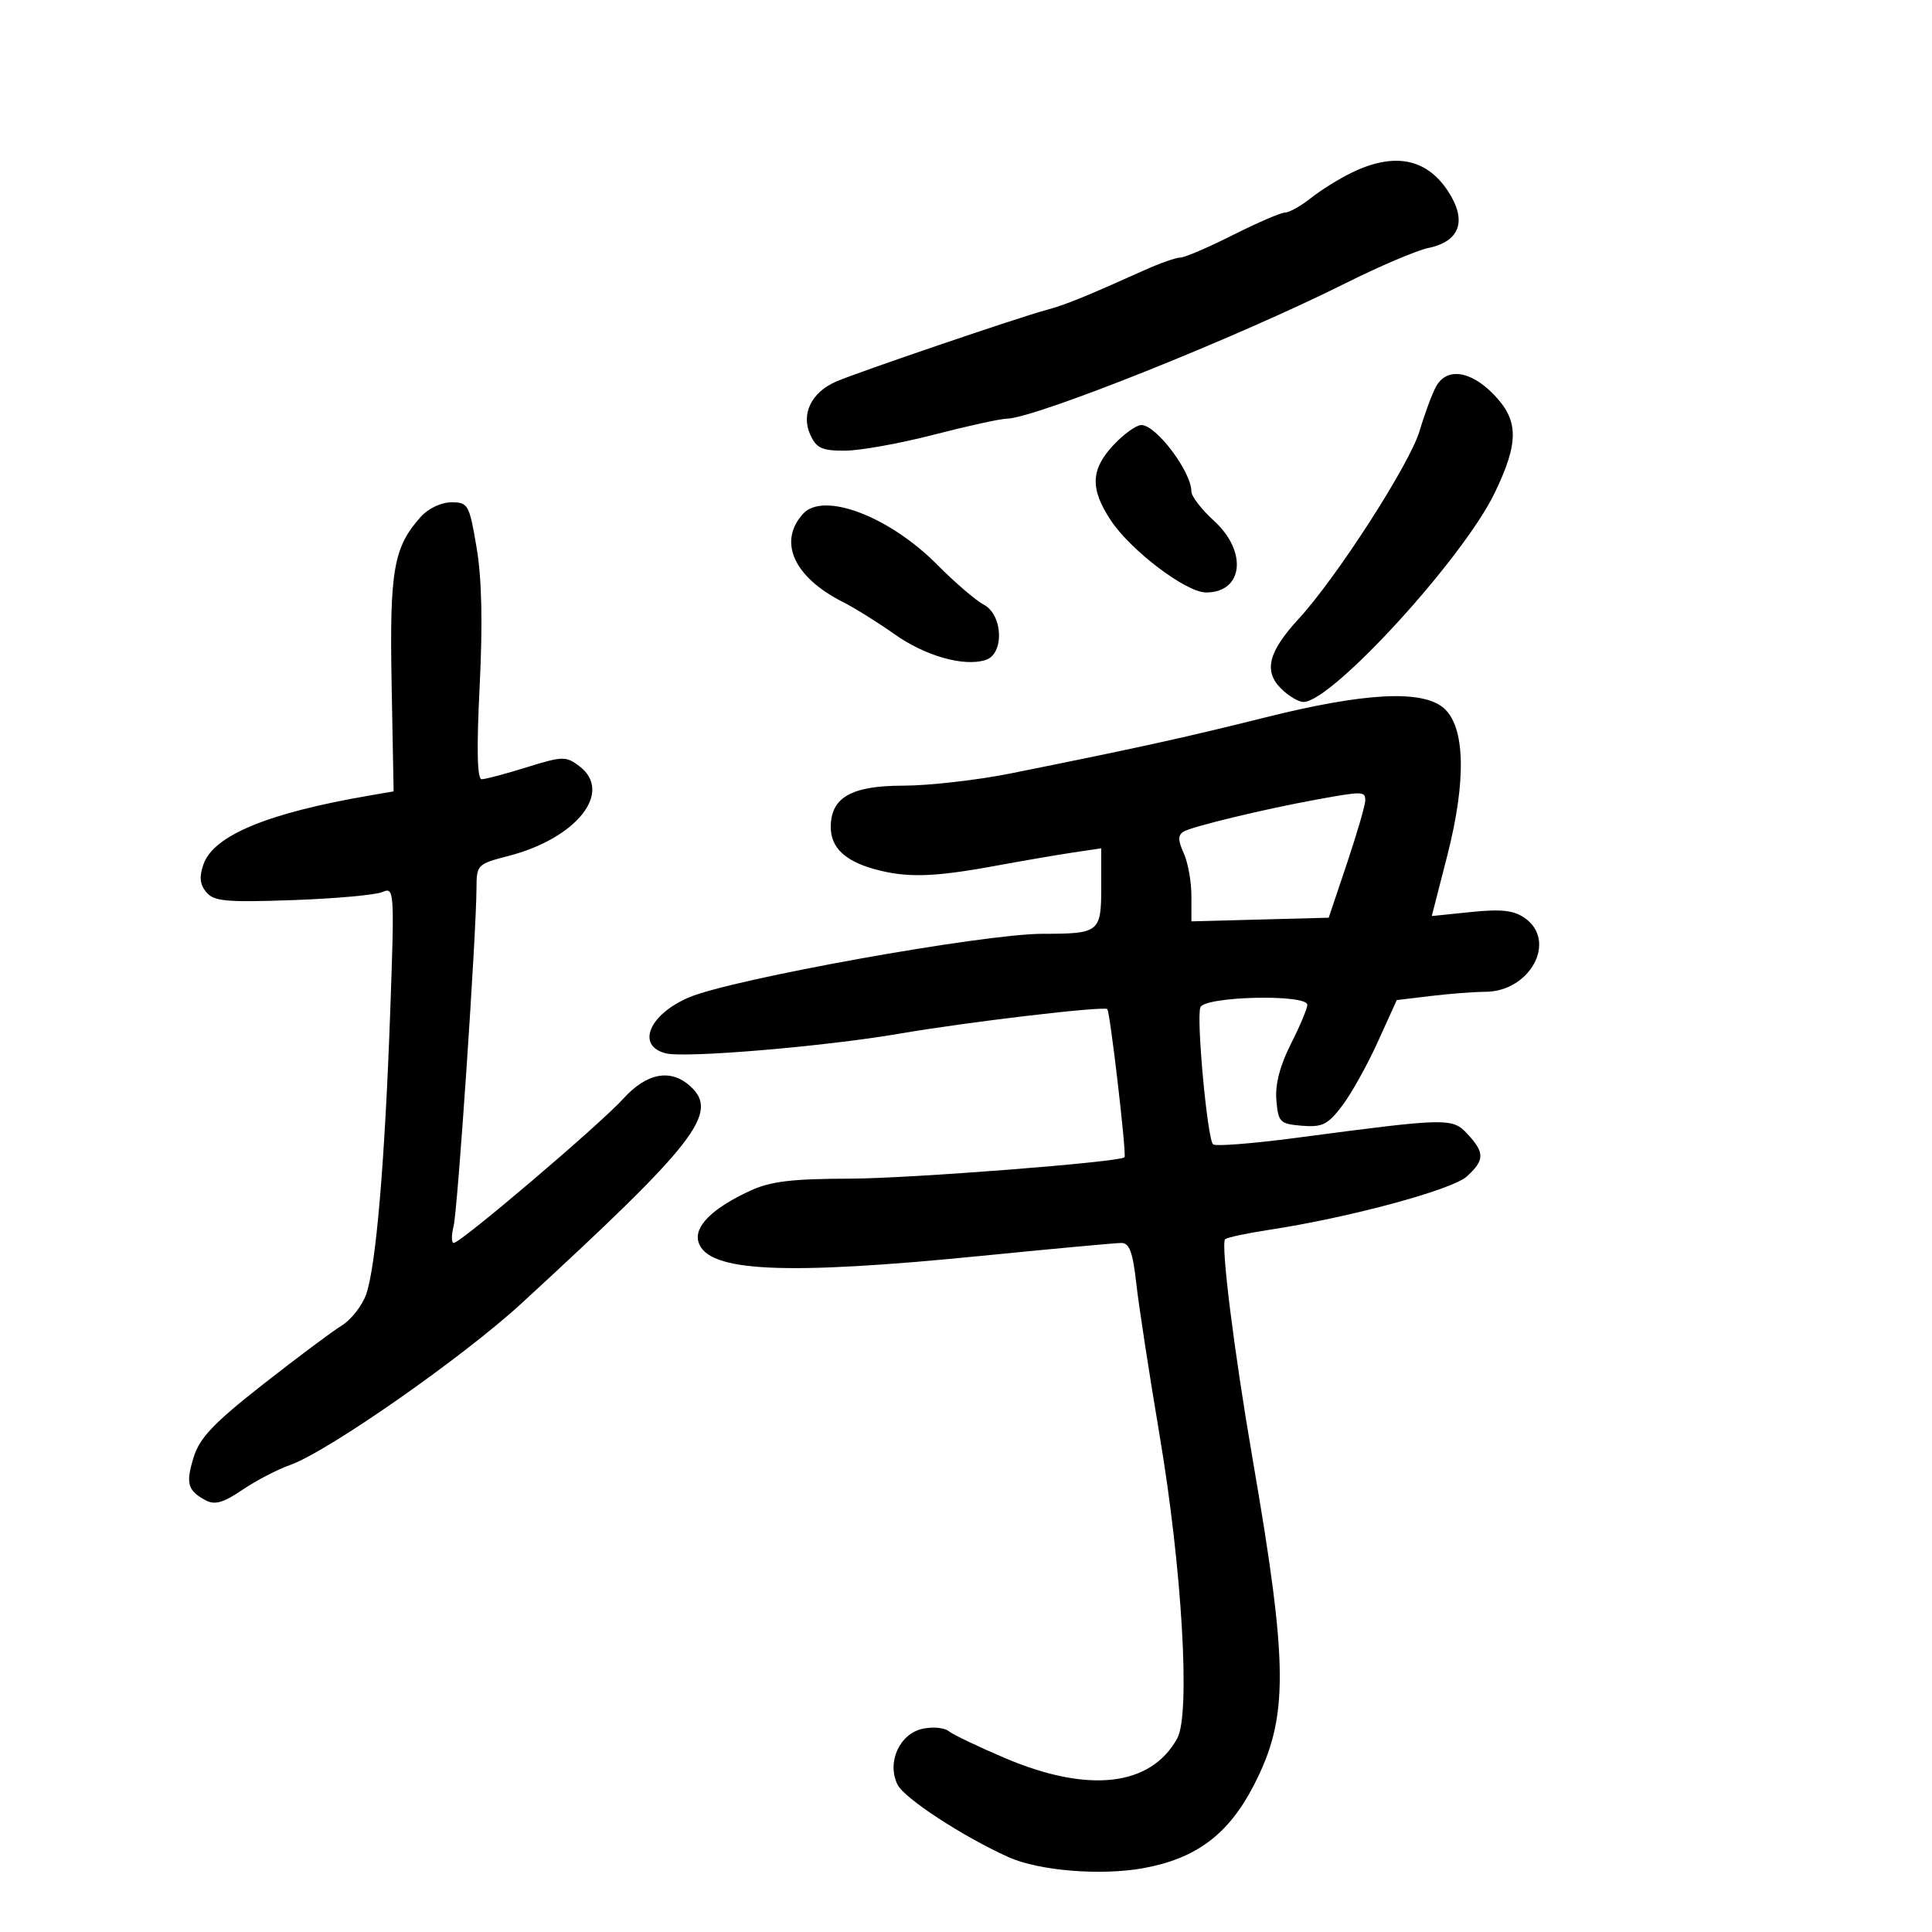 <svg xmlns="http://www.w3.org/2000/svg" width="300" height="300" viewBox="0 0 300 300" version="1.1">
	<path d="M 209.945 26.784 C 207.989 27.728, 205.116 29.512, 203.560 30.750 C 202.004 31.988, 200.203 33, 199.558 33 C 198.913 33, 195.261 34.574, 191.443 36.497 C 187.624 38.420, 183.950 39.995, 183.277 39.997 C 182.604 39.999, 180.129 40.865, 177.777 41.922 C 168.441 46.118, 165.408 47.349, 162.515 48.120 C 158.274 49.250, 133.058 57.840, 129.800 59.264 C 125.986 60.931, 124.357 64.293, 125.814 67.491 C 126.777 69.605, 127.629 69.997, 131.229 69.980 C 133.578 69.969, 139.775 68.853, 145 67.500 C 150.225 66.147, 155.308 65.031, 156.296 65.020 C 160.682 64.971, 192.119 52.402, 209 43.947 C 214.225 41.331, 219.991 38.880, 221.814 38.501 C 226.726 37.481, 227.838 34.251, 224.848 29.688 C 221.509 24.591, 216.507 23.616, 209.945 26.784 M 222.958 60.079 C 222.346 61.222, 221.208 64.303, 220.430 66.925 C 218.906 72.056, 207.590 89.638, 201.660 96.087 C 196.945 101.215, 196.190 104.190, 198.913 106.913 C 200.061 108.061, 201.630 109, 202.401 109 C 206.812 109, 227.226 86.672, 232.115 76.500 C 235.899 68.626, 235.847 65.246, 231.881 61.190 C 228.273 57.499, 224.584 57.040, 222.958 60.079 M 172.901 69.106 C 169.348 72.909, 169.241 75.897, 172.483 80.796 C 175.590 85.490, 184.184 92, 187.274 92 C 193.055 92, 193.754 85.645, 188.500 80.864 C 186.575 79.112, 185 77.070, 185 76.326 C 185 73.255, 179.538 66, 177.227 66 C 176.443 66, 174.497 67.398, 172.901 69.106 M 65.336 80.250 C 61.104 84.981, 60.482 88.546, 60.810 106.193 L 61.121 122.887 57.310 123.541 C 41.584 126.242, 33.172 129.727, 31.601 134.193 C 30.913 136.151, 31.029 137.331, 32.031 138.537 C 33.211 139.959, 35.119 140.134, 45.453 139.769 C 52.079 139.535, 58.352 138.969, 59.394 138.510 C 61.229 137.702, 61.266 138.279, 60.594 157.088 C 59.758 180.457, 58.386 196.594, 56.863 200.963 C 56.245 202.737, 54.527 204.933, 53.045 205.844 C 51.564 206.755, 46.051 210.875, 40.795 215 C 33.185 220.972, 31 223.268, 30.072 226.271 C 28.812 230.351, 29.122 231.460, 31.949 232.973 C 33.354 233.725, 34.687 233.344, 37.622 231.353 C 39.731 229.921, 43.070 228.181, 45.040 227.486 C 50.887 225.423, 71.854 210.778, 81 202.368 C 108.166 177.391, 111.739 172.788, 107.171 168.655 C 104.126 165.899, 100.411 166.599, 96.774 170.616 C 93.159 174.608, 71.539 193, 70.461 193 C 70.088 193, 70.075 191.836, 70.432 190.413 C 71.070 187.873, 73.971 145.011, 73.990 137.842 C 74 134.308, 74.163 134.143, 78.852 132.941 C 89.550 130.200, 95.280 122.983, 89.952 118.964 C 87.875 117.397, 87.362 117.408, 81.779 119.146 C 78.502 120.166, 75.358 121, 74.790 121 C 74.095 121, 73.994 116.284, 74.480 106.562 C 74.968 96.796, 74.816 89.839, 74.010 85.062 C 72.874 78.324, 72.694 78, 70.084 78 C 68.510 78, 66.494 78.956, 65.336 80.250 M 124.689 79.791 C 120.775 84.116, 123.263 89.623, 130.869 93.470 C 132.722 94.408, 136.322 96.652, 138.869 98.459 C 143.669 101.862, 149.653 103.562, 153.044 102.486 C 155.971 101.557, 155.763 95.472, 152.750 93.886 C 151.512 93.234, 148.274 90.454, 145.554 87.708 C 138.087 80.169, 127.859 76.288, 124.689 79.791 M 196.500 111.394 C 183.877 114.550, 176.783 116.110, 157 120.085 C 151.775 121.134, 144.238 121.995, 140.250 121.997 C 132.192 122, 129 123.825, 129 128.429 C 129 131.585, 131.173 133.676, 135.784 134.957 C 140.736 136.332, 144.921 136.221, 154.500 134.458 C 158.900 133.648, 164.412 132.703, 166.750 132.357 L 171 131.728 171 137.757 C 171 144.765, 170.705 145, 161.907 145 C 152.719 145, 113.738 152.007, 107 154.869 C 100.769 157.517, 98.746 162.396, 103.394 163.563 C 106.425 164.324, 128.127 162.494, 139.696 160.503 C 150.217 158.692, 171.320 156.199, 171.939 156.693 C 172.366 157.035, 174.959 179.307, 174.616 179.695 C 173.947 180.452, 141.298 182.998, 132 183.019 C 122.963 183.039, 119.643 183.440, 116.500 184.892 C 110.555 187.640, 107.703 190.488, 108.472 192.911 C 109.930 197.506, 121.706 198.065, 152.500 195 C 163.500 193.905, 173.229 193.007, 174.121 193.005 C 175.369 193.001, 175.901 194.437, 176.437 199.250 C 176.819 202.688, 178.459 213.375, 180.083 223 C 183.550 243.564, 184.867 266.155, 182.815 269.904 C 178.711 277.404, 169.006 278.514, 156 272.973 C 151.875 271.215, 147.956 269.338, 147.291 268.800 C 146.626 268.263, 144.806 268.103, 143.247 268.446 C 139.655 269.235, 137.665 273.695, 139.374 277.123 C 140.436 279.253, 149.499 285.174, 156.594 288.373 C 161.318 290.502, 170.985 291.288, 177.592 290.078 C 185.753 288.584, 190.742 284.845, 194.652 277.293 C 200.120 266.731, 200.096 258.950, 194.496 226.500 C 191.636 209.928, 189.536 193.131, 190.236 192.430 C 190.511 192.156, 193.607 191.494, 197.118 190.960 C 209.500 189.075, 225.460 184.767, 227.750 182.691 C 230.544 180.158, 230.568 178.987, 227.882 176.104 C 225.501 173.548, 224.906 173.561, 201.238 176.689 C 194.494 177.580, 188.698 178.031, 188.358 177.692 C 187.472 176.805, 185.745 158.106, 186.394 156.415 C 187.054 154.696, 203 154.329, 203 156.033 C 203 156.602, 201.850 159.336, 200.444 162.110 C 198.746 165.461, 197.991 168.386, 198.194 170.827 C 198.481 174.267, 198.732 174.519, 202.157 174.805 C 205.306 175.067, 206.172 174.640, 208.388 171.736 C 209.803 169.880, 212.295 165.421, 213.924 161.827 L 216.888 155.292 222.194 154.655 C 225.112 154.304, 228.902 154.013, 230.615 154.009 C 237.614 153.989, 241.849 146.109, 236.771 142.552 C 235.060 141.354, 233.124 141.136, 228.434 141.617 L 222.326 142.243 224.728 132.871 C 227.757 121.052, 227.515 112.645, 224.065 109.851 C 220.650 107.086, 211.735 107.585, 196.500 111.394 M 204.500 124.144 C 196.453 125.606, 185.047 128.353, 183.782 129.135 C 182.893 129.684, 182.899 130.483, 183.807 132.475 C 184.463 133.916, 185 136.888, 185 139.081 L 185 143.068 195.661 142.784 L 206.322 142.500 209.161 134.045 C 210.722 129.395, 212 125.008, 212 124.295 C 212 122.856, 211.633 122.849, 204.500 124.144" stroke="none" fill="black" fill-rule="evenodd"/>
</svg>